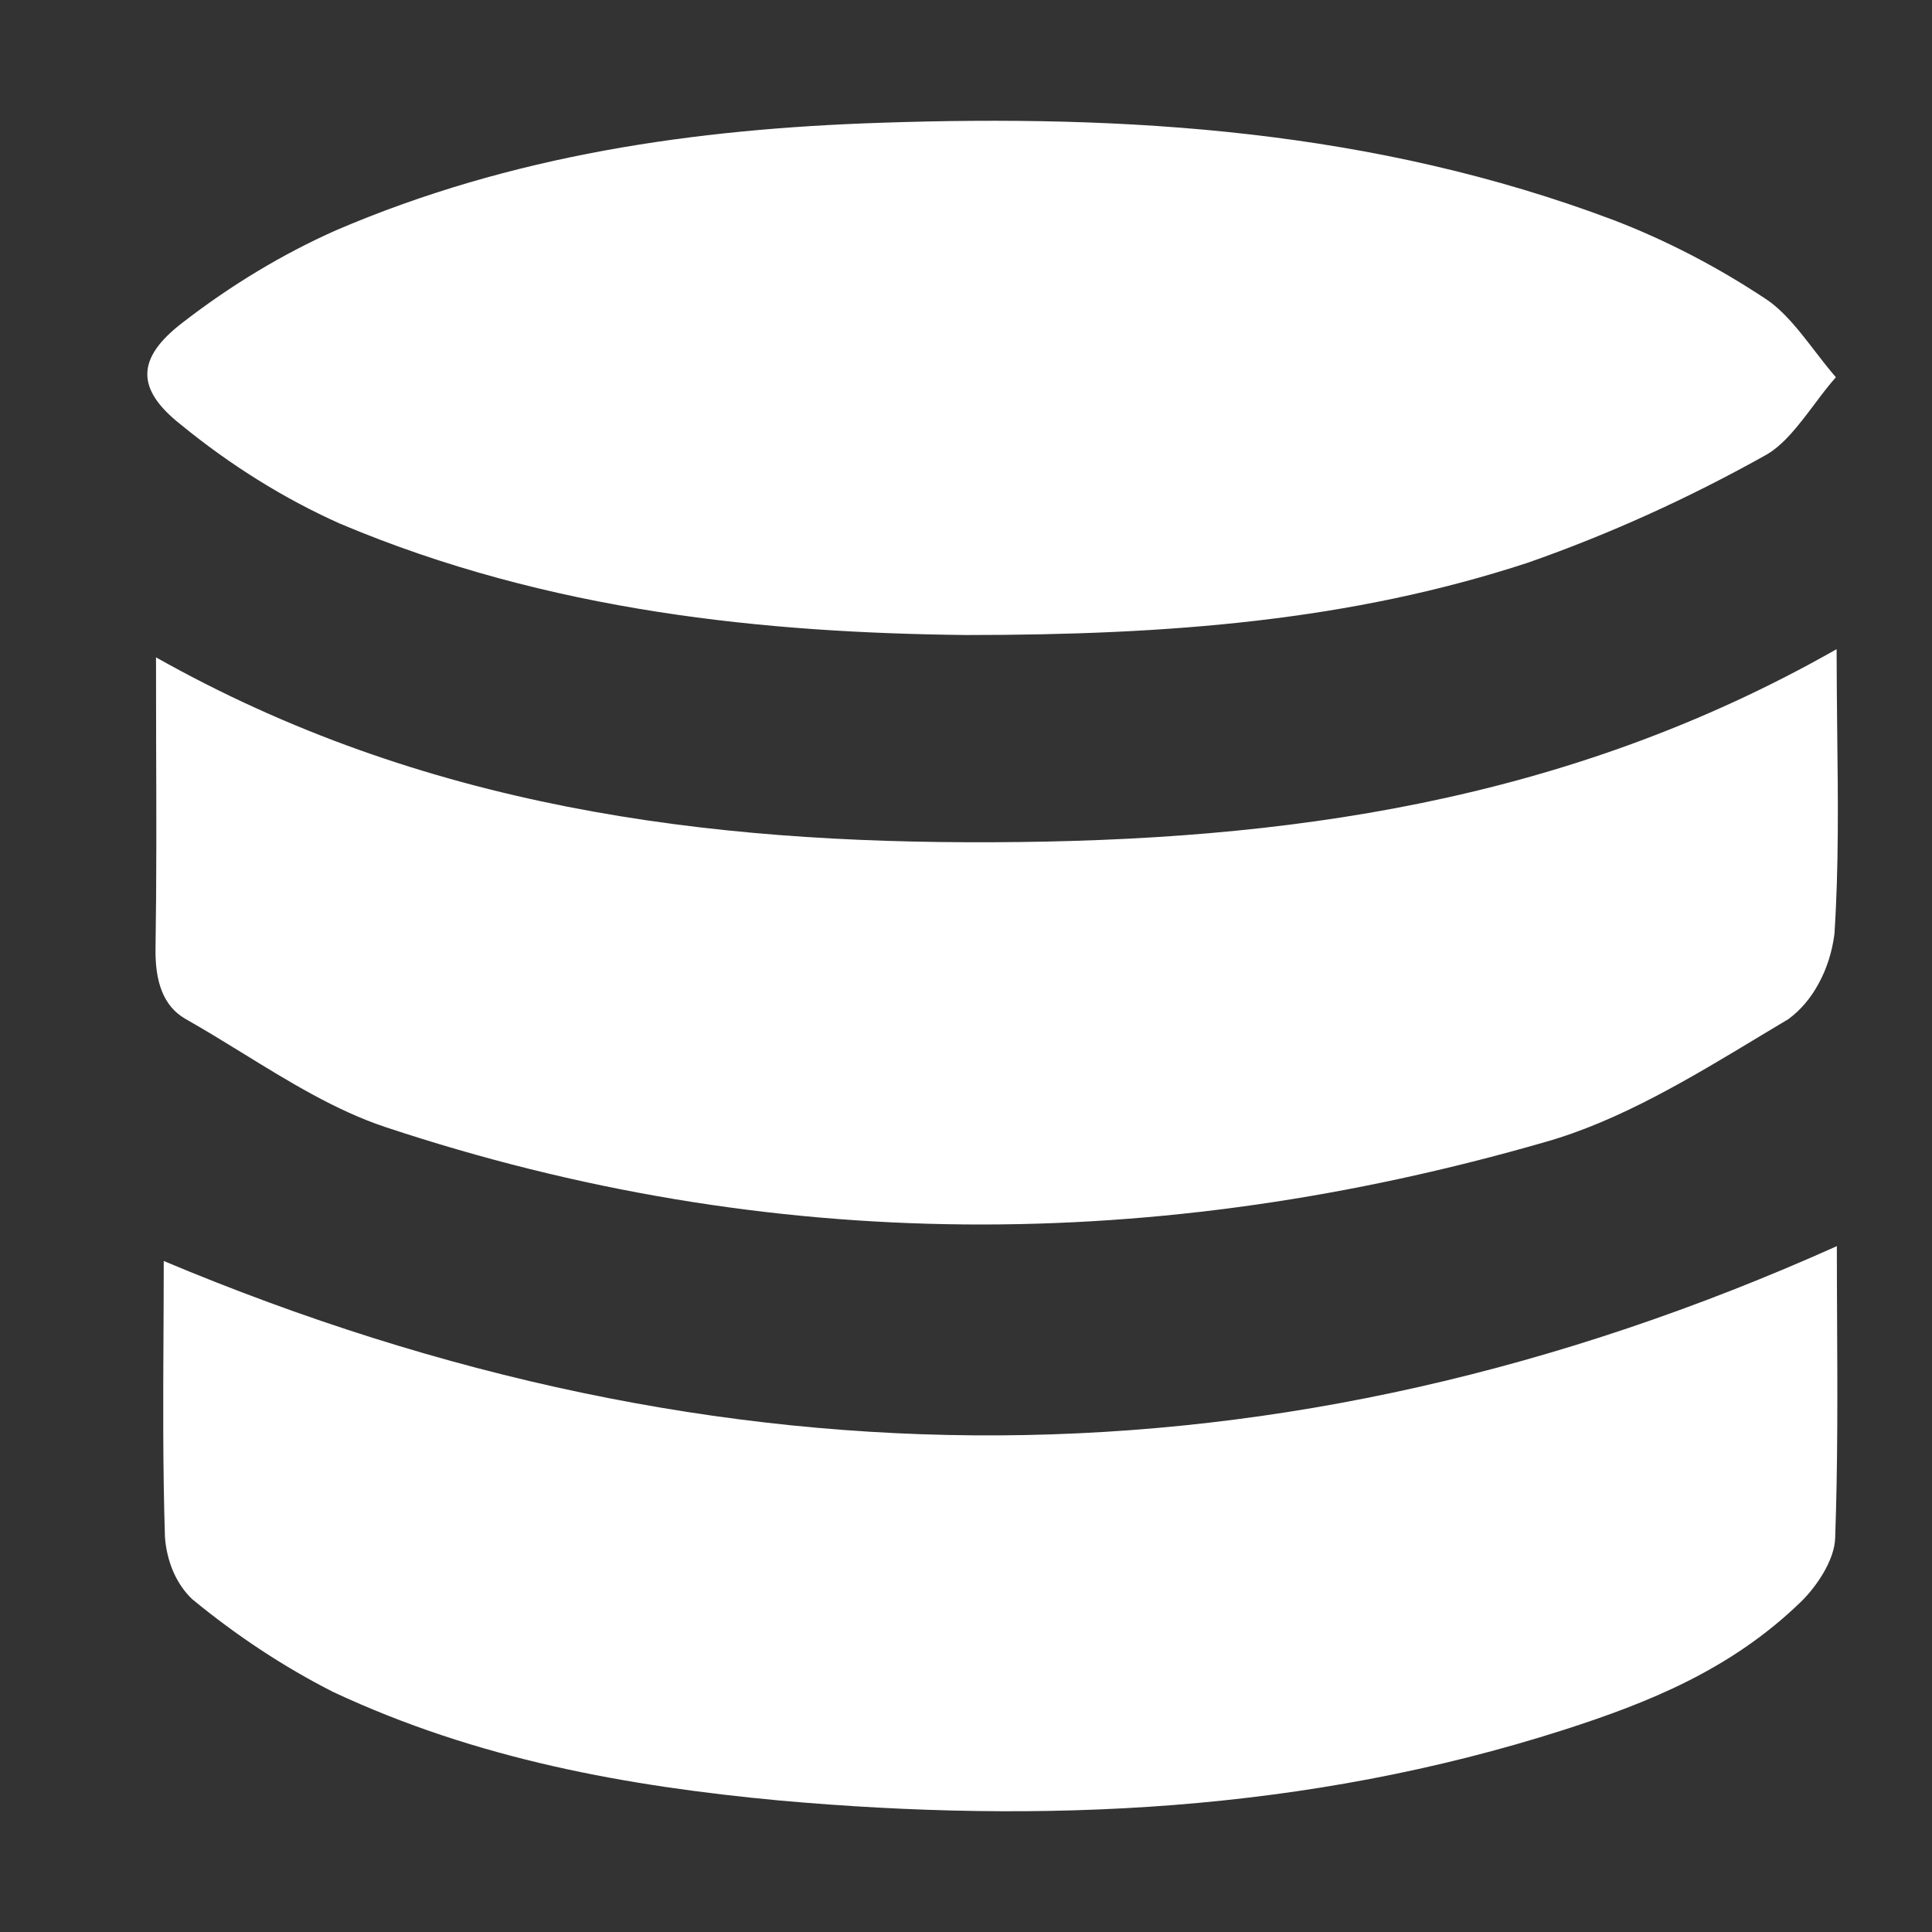 <svg width="16" height="16" viewBox="0 0 16 16" fill="none" xmlns="http://www.w3.org/2000/svg">
<rect x="0" y="0" width="16" height="16" fill="#333333" stroke="none"/>
<path fill-rule="evenodd" clip-rule="evenodd" d="M8.004 5.259C6.36 5.241 4.556 5.072 2.814 4.336C2.352 4.129 1.91 3.854 1.497 3.516C1.122 3.22 1.128 2.966 1.513 2.671C1.915 2.36 2.34 2.104 2.783 1.907C4.24 1.282 5.755 1.068 7.285 1.017C9.338 0.947 11.377 1.074 13.364 1.823C13.796 1.989 14.215 2.206 14.616 2.471C14.771 2.571 14.9 2.738 15.029 2.906L15.029 2.906L15.029 2.906C15.086 2.98 15.144 3.055 15.204 3.124C15.142 3.194 15.083 3.272 15.025 3.35C14.896 3.521 14.768 3.692 14.612 3.775C13.976 4.13 13.322 4.426 12.653 4.66C11.187 5.141 9.684 5.259 8.004 5.259ZM15.21 5.376C15.21 5.606 15.213 5.834 15.215 6.059V6.059C15.222 6.629 15.228 7.185 15.192 7.736C15.173 7.882 15.129 8.021 15.063 8.142C14.998 8.264 14.912 8.365 14.812 8.439C14.734 8.486 14.655 8.533 14.577 8.58C13.999 8.929 13.412 9.283 12.799 9.457C9.595 10.382 6.383 10.395 3.192 9.334C2.782 9.198 2.391 8.957 2.002 8.717C1.846 8.621 1.691 8.526 1.534 8.437C1.352 8.332 1.283 8.128 1.288 7.851C1.297 7.285 1.295 6.719 1.293 6.14C1.293 5.91 1.292 5.679 1.292 5.444C3.501 6.689 5.85 6.986 8.231 6.975C10.612 6.965 12.966 6.653 15.21 5.376ZM15.212 10.32C10.588 12.394 5.977 12.384 1.356 10.443C1.356 10.637 1.355 10.835 1.354 11.036C1.351 11.585 1.348 12.156 1.366 12.728C1.373 12.829 1.397 12.927 1.435 13.016C1.474 13.105 1.527 13.182 1.591 13.243C1.96 13.547 2.351 13.805 2.759 14.012C3.95 14.57 5.195 14.793 6.455 14.911C8.642 15.106 10.816 15.01 12.954 14.325C13.649 14.101 14.337 13.828 14.919 13.261C15.046 13.136 15.192 12.92 15.198 12.739C15.22 12.125 15.217 11.51 15.214 10.921C15.213 10.717 15.212 10.516 15.212 10.32Z" fill="white"/>
</svg>
